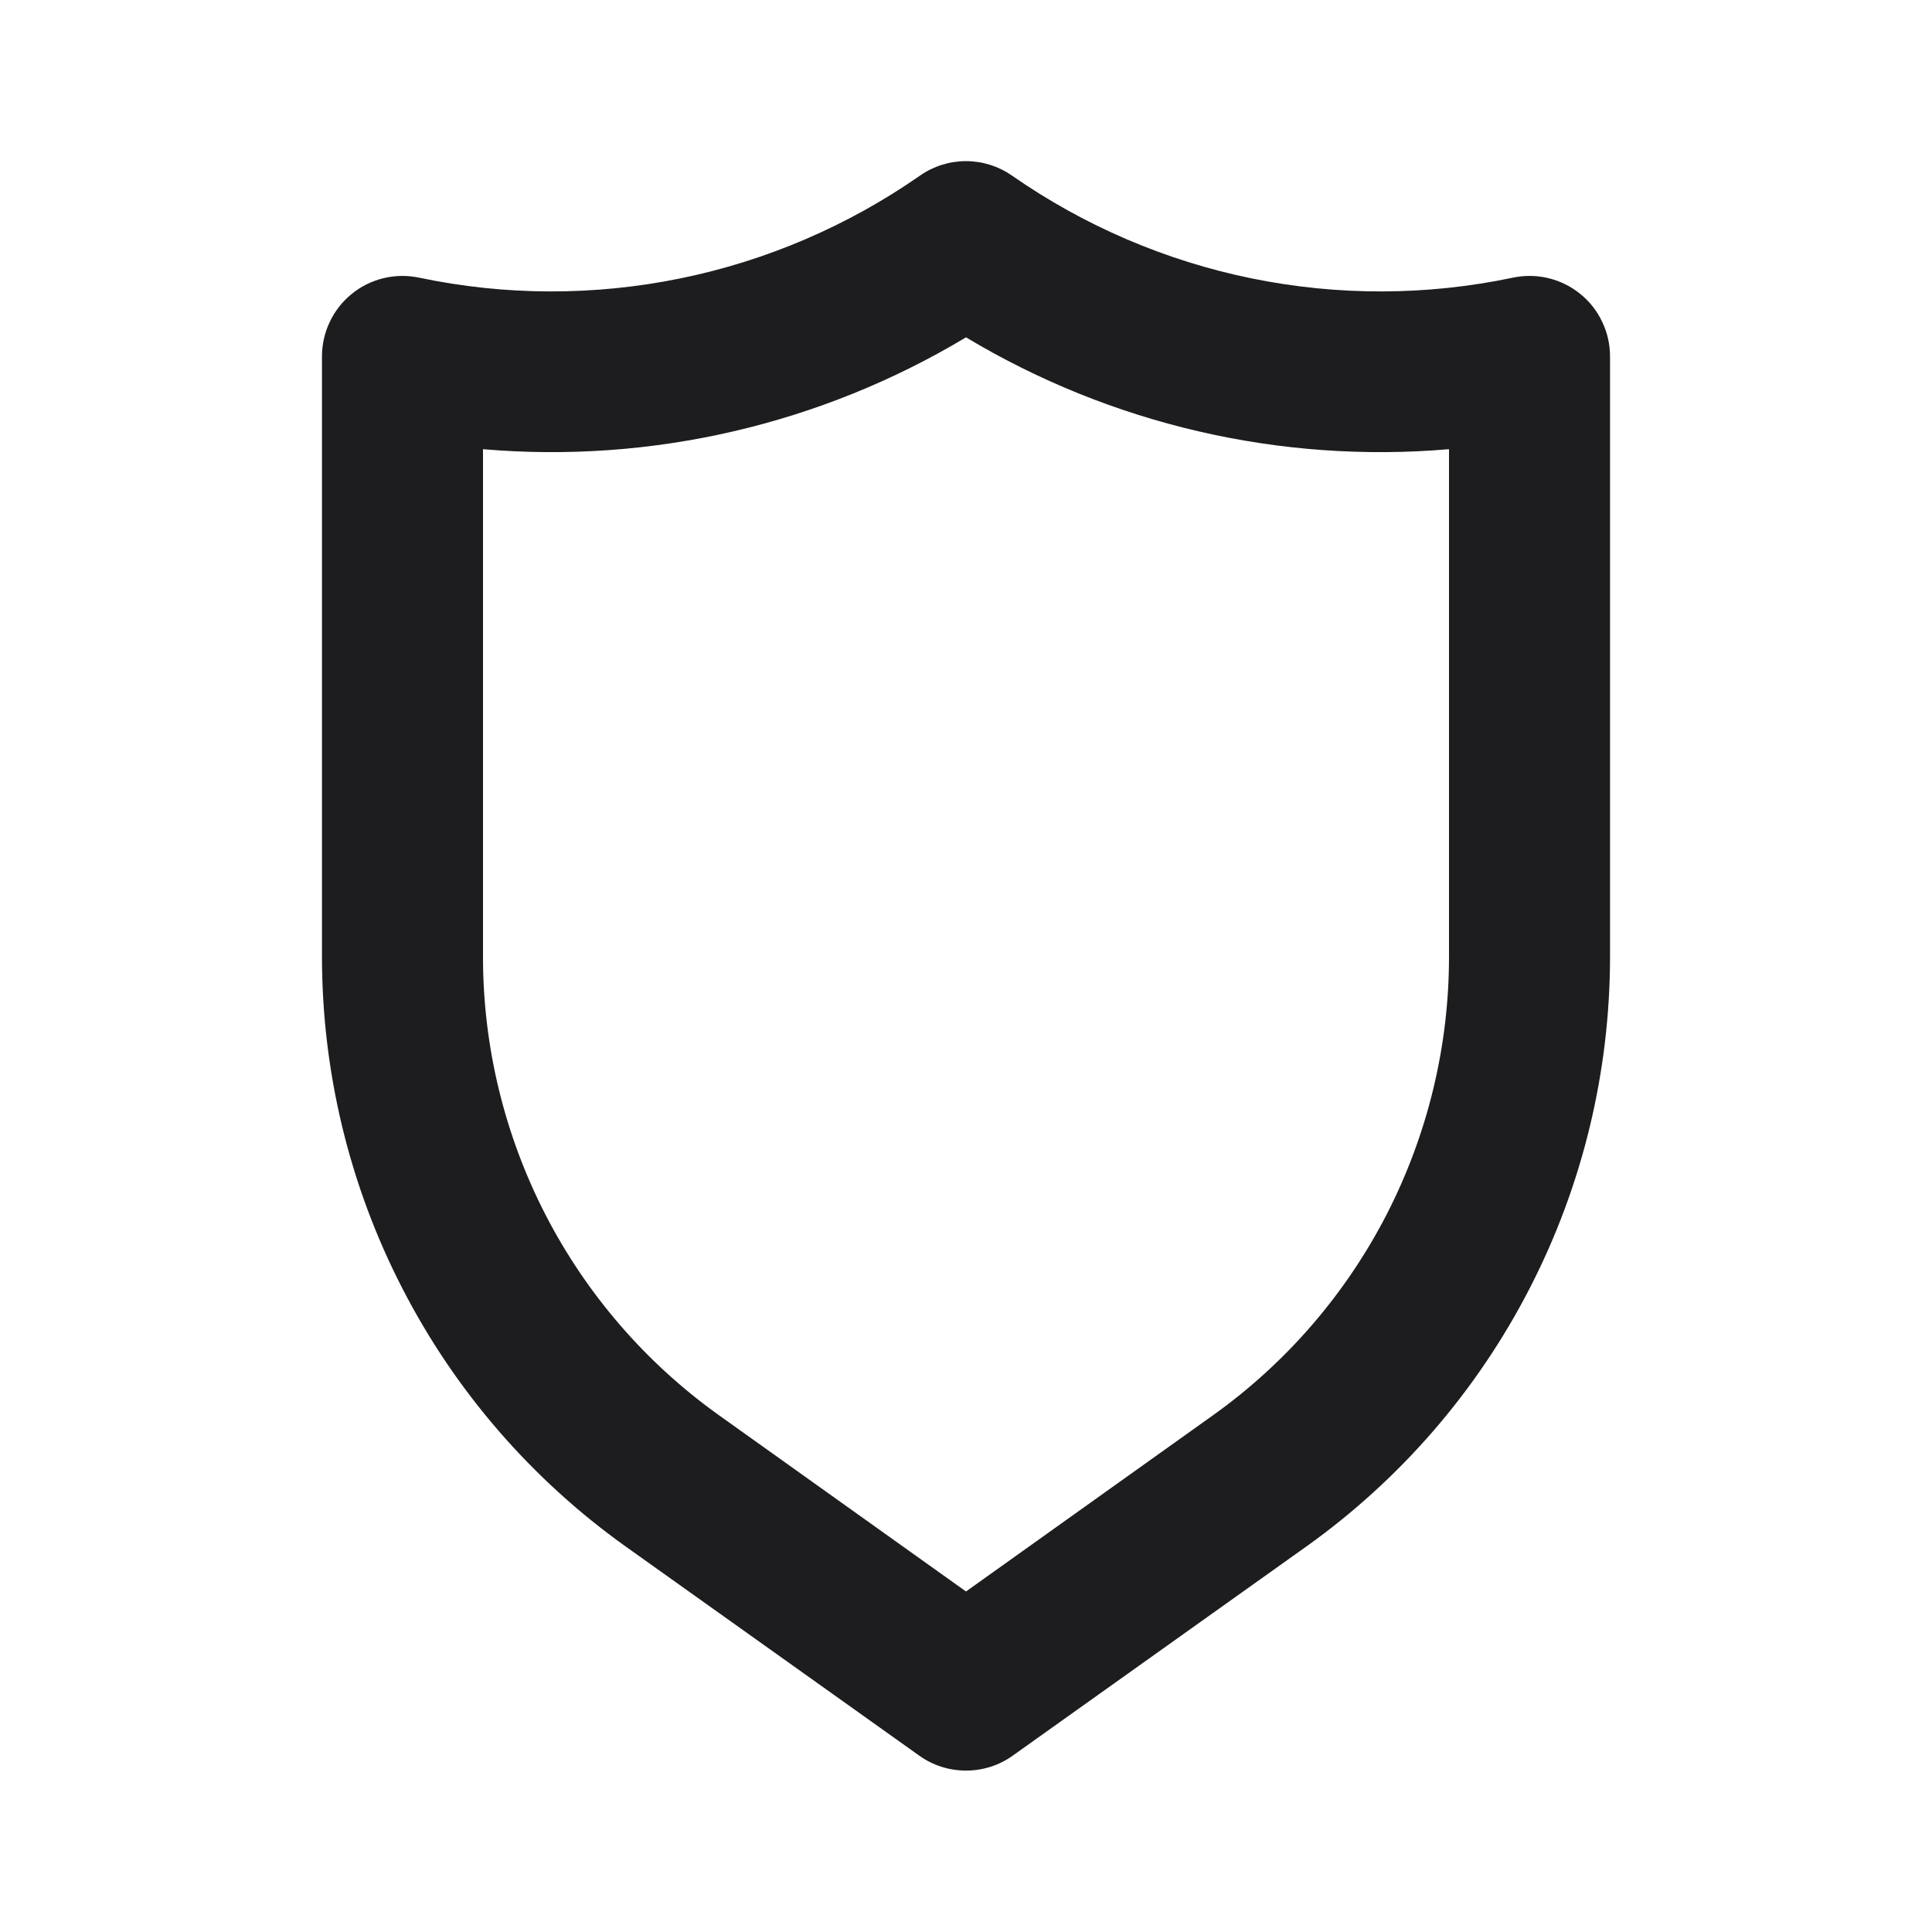 <svg width="20" height="20" viewBox="0 0 20 20" fill="none" xmlns="http://www.w3.org/2000/svg">
<path d="M16.358 3.042C16.261 2.963 16.148 2.908 16.027 2.879C15.906 2.85 15.78 2.849 15.658 2.875C14.768 3.062 13.848 3.064 12.957 2.882C12.066 2.7 11.221 2.337 10.475 1.817C10.335 1.72 10.17 1.668 10 1.668C9.83 1.668 9.664 1.72 9.525 1.817C8.779 2.337 7.934 2.7 7.043 2.882C6.151 3.064 5.232 3.062 4.342 2.875C4.22 2.849 4.094 2.85 3.973 2.879C3.852 2.908 3.738 2.963 3.642 3.042C3.545 3.12 3.467 3.219 3.414 3.332C3.36 3.444 3.333 3.567 3.333 3.692V9.9C3.333 11.095 3.617 12.273 4.164 13.335C4.71 14.398 5.503 15.314 6.475 16.008L9.517 18.175C9.658 18.276 9.827 18.329 10 18.329C10.173 18.329 10.342 18.276 10.483 18.175L13.525 16.008C14.497 15.314 15.29 14.398 15.836 13.335C16.383 12.273 16.667 11.095 16.667 9.9V3.692C16.667 3.567 16.64 3.444 16.586 3.332C16.533 3.219 16.455 3.12 16.358 3.042ZM15 9.9C15.001 10.829 14.779 11.745 14.355 12.571C13.93 13.397 13.314 14.11 12.558 14.65L10 16.475L7.442 14.65C6.686 14.11 6.07 13.397 5.645 12.571C5.221 11.745 4.999 10.829 5 9.9V4.65C6.747 4.8 8.497 4.394 10 3.492C11.503 4.394 13.253 4.8 15 4.65V9.9Z" fill="#1D1D1F"/>
</svg>
